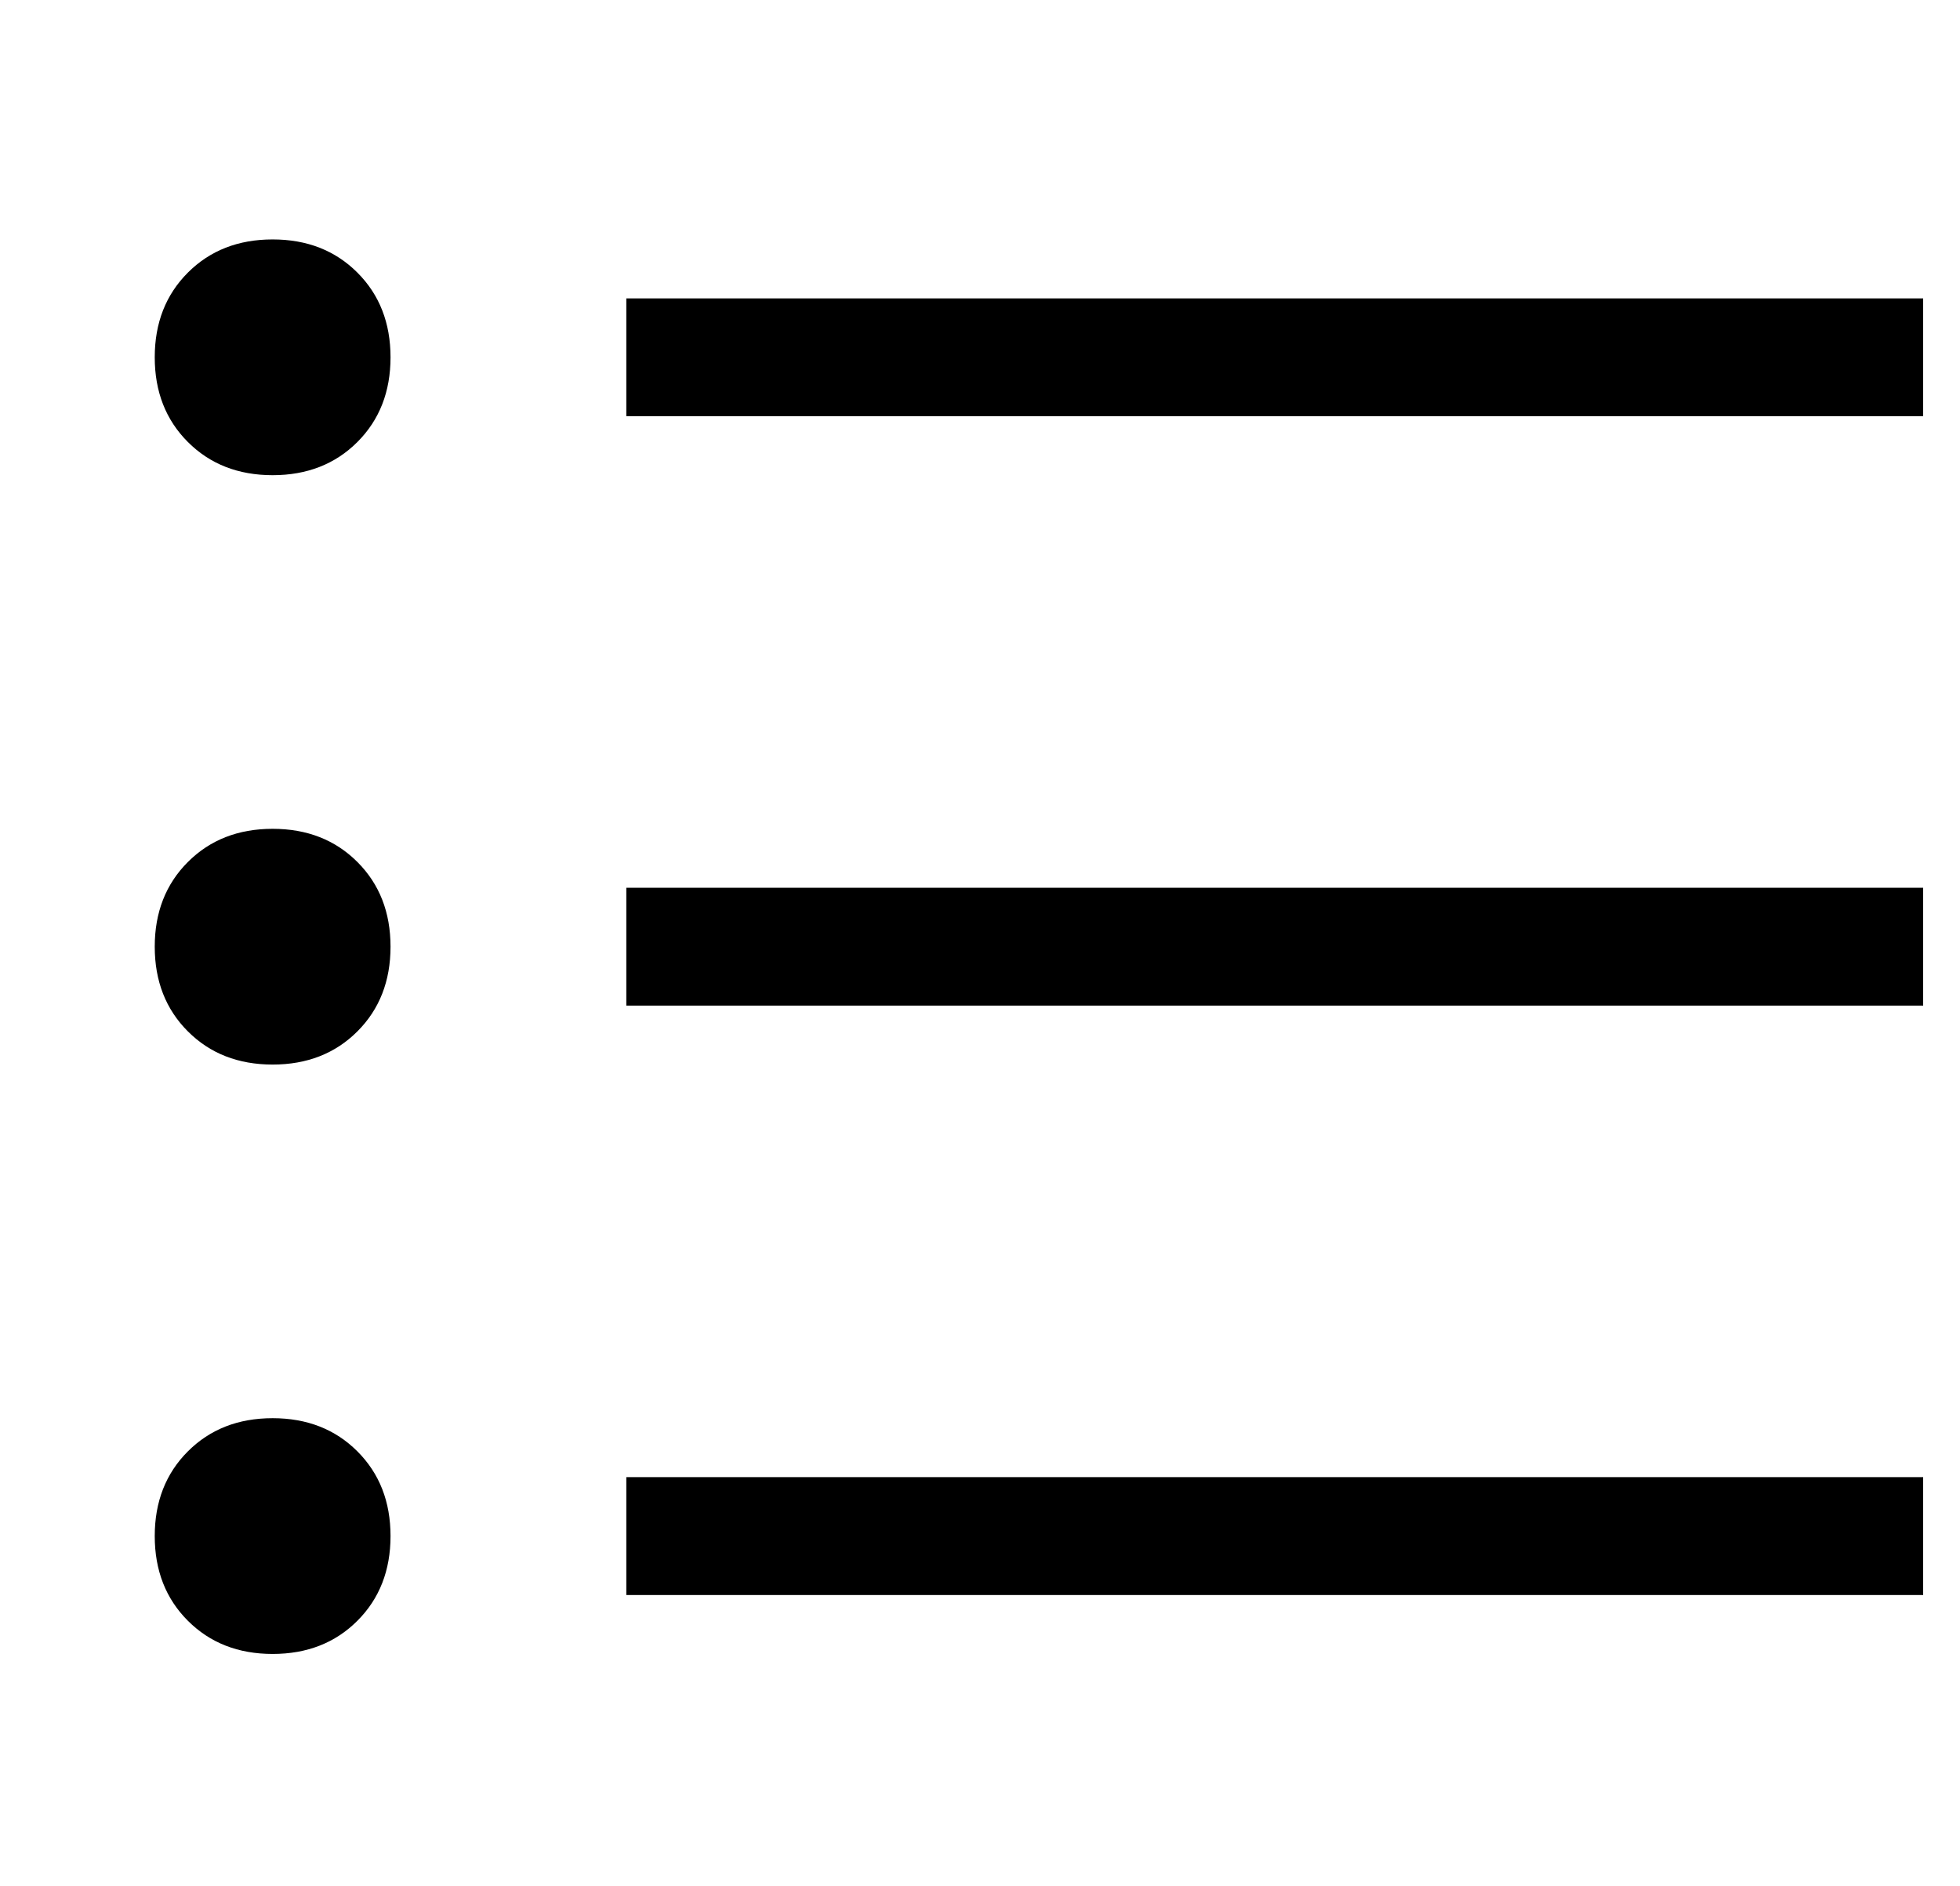 <?xml version="1.0" standalone="no"?>
<!DOCTYPE svg PUBLIC "-//W3C//DTD SVG 1.1//EN" "http://www.w3.org/Graphics/SVG/1.1/DTD/svg11.dtd" >
<svg xmlns="http://www.w3.org/2000/svg" xmlns:xlink="http://www.w3.org/1999/xlink" version="1.1" viewBox="-10 -40 532 512">
   <path fill="currentColor"
d="M64 25q-14 0 -23 9v0v0q-9 9 -9 23t9 23t23 9t23 -9t9 -23t-9 -23t-23 -9v0zM176 41h-16h16h-16v32v0h16h336v-32v0h-16h-320zM176 201h-16h16h-16v32v0h16h336v-32v0h-16h-320zM176 361h-16h16h-16v32v0h16h336v-32v0h-16h-320zM96 217q0 -14 -9 -23v0v0q-9 -9 -23 -9
t-23 9t-9 23t9 23t23 9t23 -9t9 -23v0zM64 345q-14 0 -23 9v0v0q-9 9 -9 23t9 23t23 9t23 -9t9 -23t-9 -23t-23 -9v0z" />
</svg>
